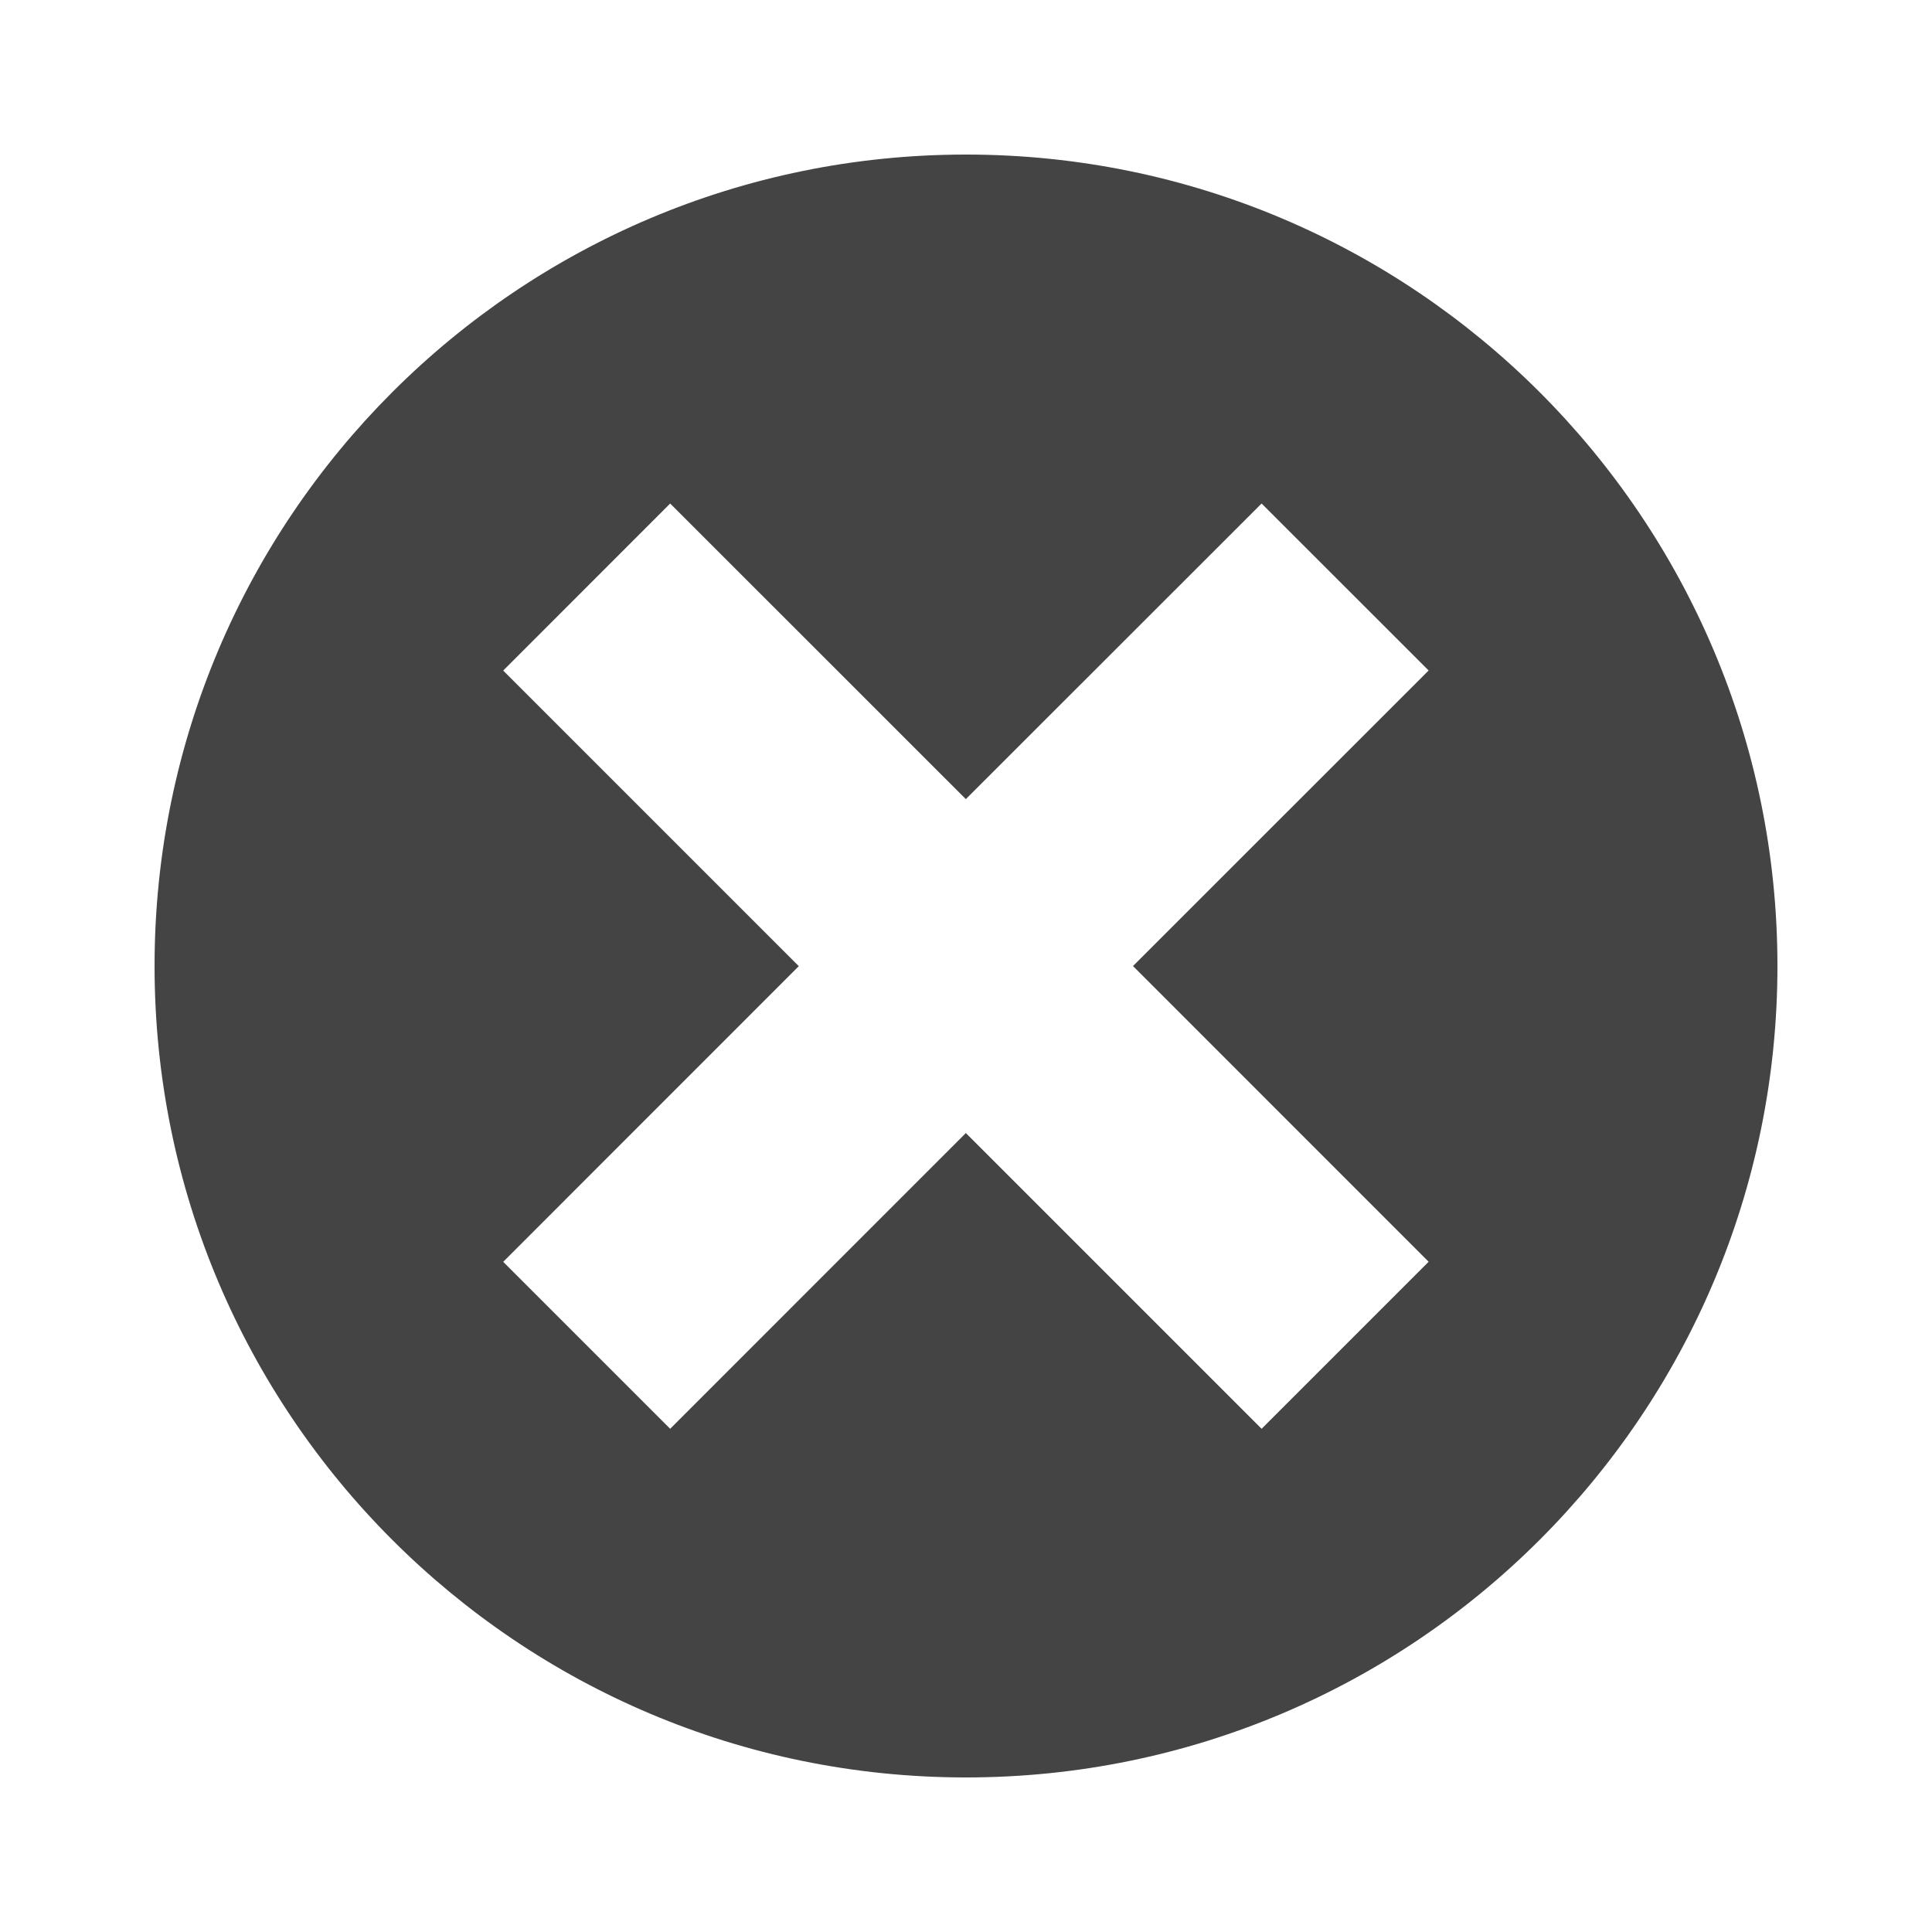 <!-- Generated by IcoMoon.io -->
<svg version="1.1" xmlns="http://www.w3.org/2000/svg" width="24" height="24" viewBox="0 0 24 24">
<title>circle-x-filled</title>
<path fill="#444" d="M12 1.92c-5.568 0-10.080 4.514-10.080 10.080 0 5.568 4.513 10.080 10.080 10.080s10.080-4.514 10.080-10.080c0-5.566-4.514-10.080-10.080-10.080zM14.074 12l3.673 3.674-2.075 2.075-3.674-3.674-3.673 3.674-2.074-2.074 3.672-3.673-3.672-3.672 2.074-2.075 3.673 3.672 3.674-3.672 2.075 2.074-3.674 3.673z"></path>
</svg>
